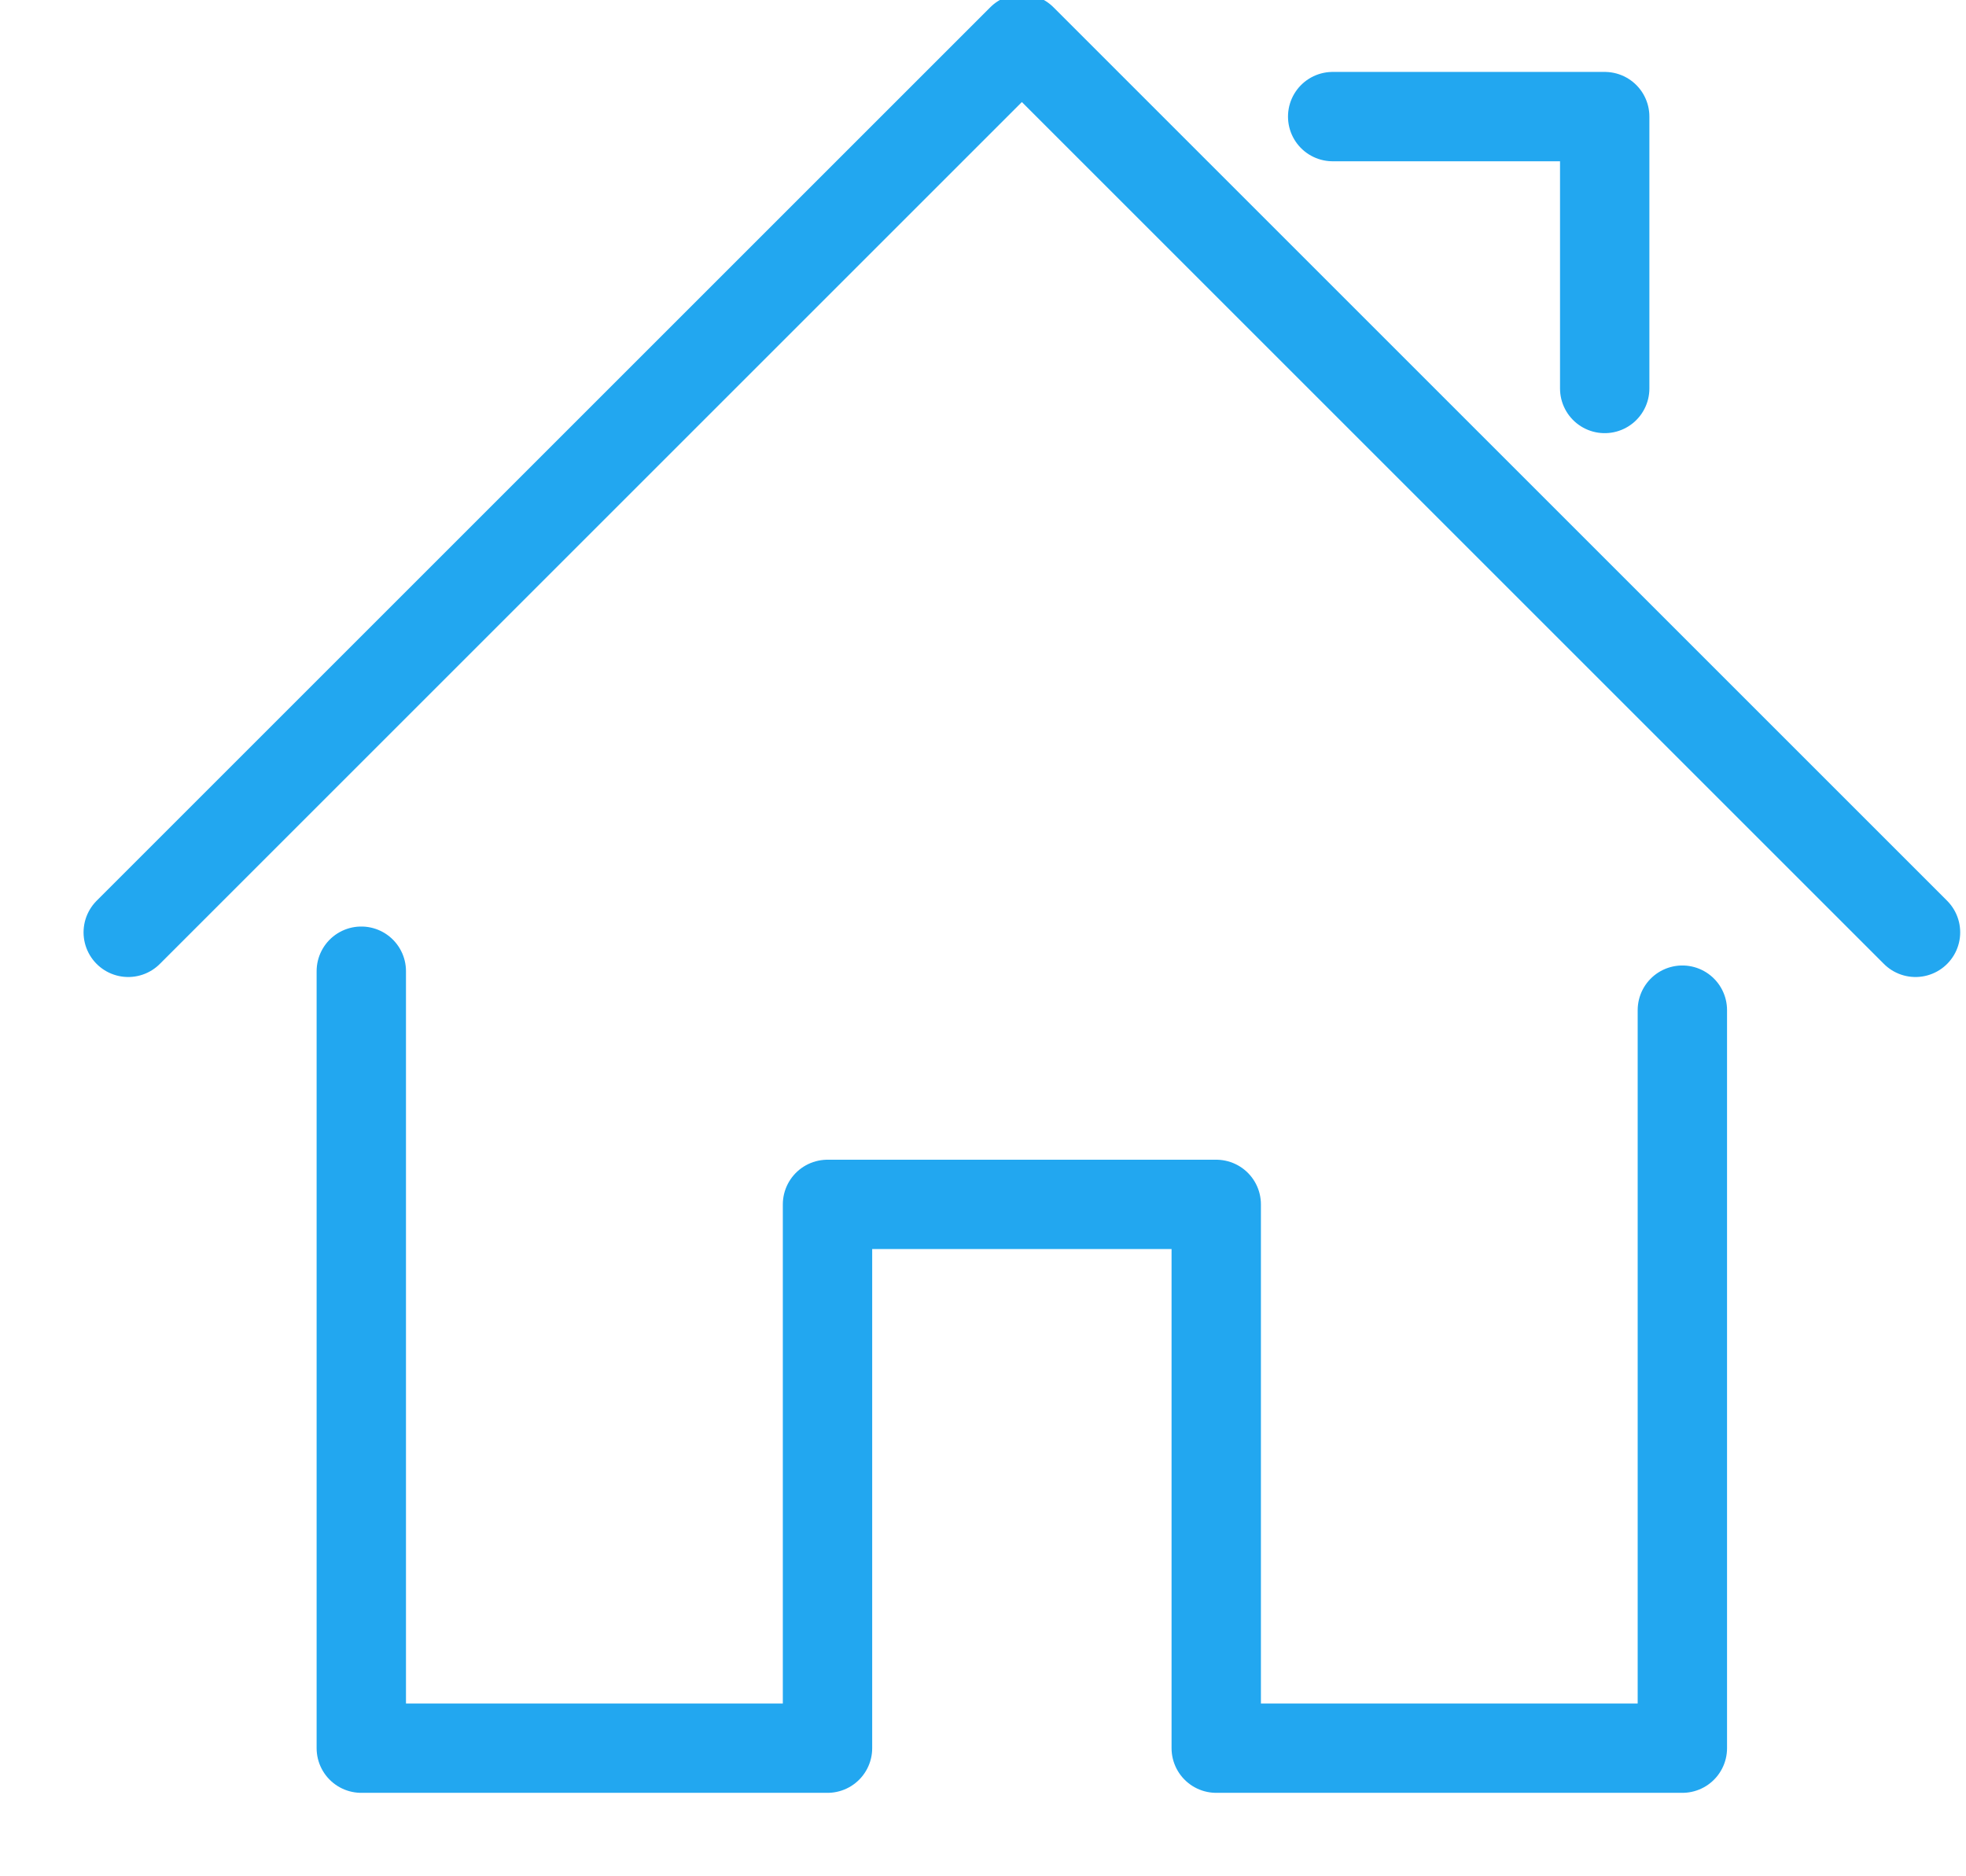 <svg width="22" height="21" viewBox="0 0 22 21" xmlns="http://www.w3.org/2000/svg"><title>Stroke 5654 + Stroke 5655 + Stroke 5656</title><g stroke-linecap="round" stroke="#22A7F0" stroke-linejoin="round" fill="none" fill-rule="evenodd"><path d="M4.043 10.87v8.696H9.26V13.48h4.35v6.086h5.216v-8.26M1.435 10.435l10-10 10 10M14.913 1.305h3.044v3.043"/></g></svg>
